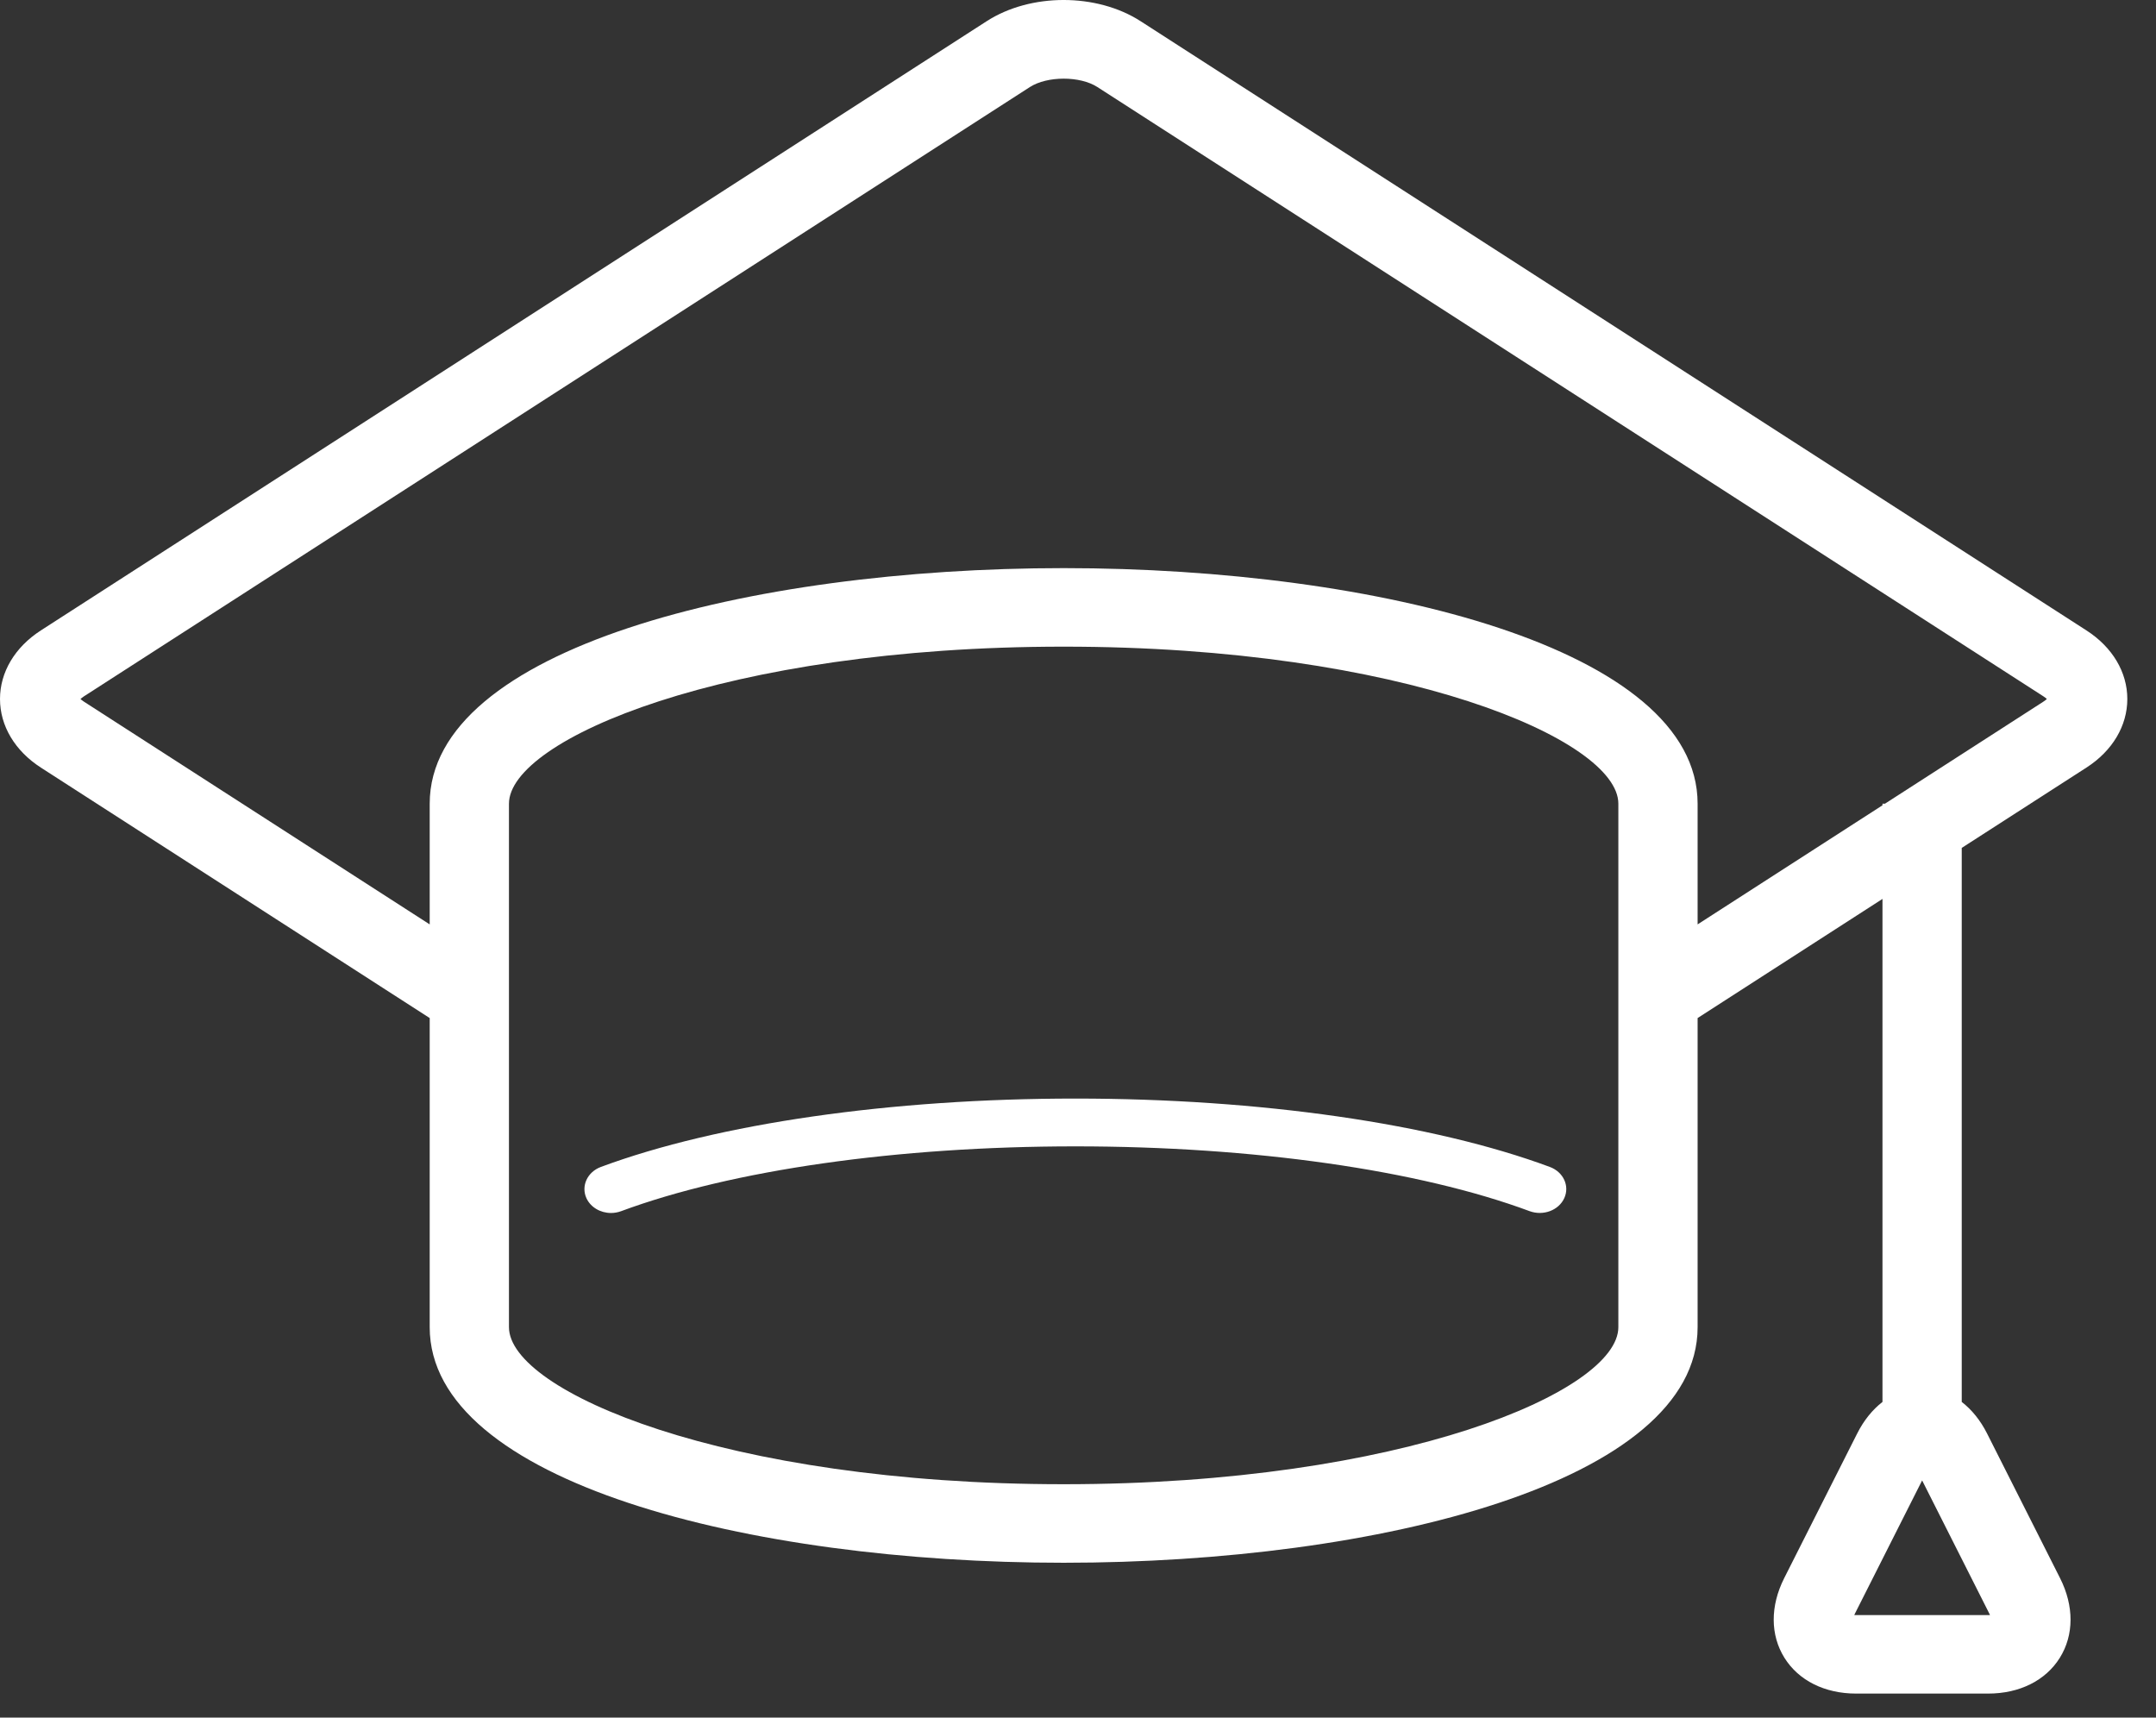 <?xml version="1.0" encoding="UTF-8"?>
<svg width="59px" height="47px" viewBox="0 0 59 47" version="1.1" xmlns="http://www.w3.org/2000/svg" xmlns:xlink="http://www.w3.org/1999/xlink">
    <rect x="0" y="0" width="59" height="47" fill="#333333" stroke="none"/>
    <!-- Generator: Sketch 47.1 (45422) - http://www.bohemiancoding.com/sketch -->
    <title>Page 1</title>
    <desc>Created with Sketch.</desc>
    <defs></defs>
    <g id="Page-1" stroke="none" stroke-width="1" fill="none" fill-rule="evenodd">
        <g id="Dashboard/Home" transform="translate(-137, -668)" fill="#FFFFFF">
            <g id="Group-4" transform="translate(71, 384)">
                <g id="aktuelle-aufgaben" transform="translate(0, 191)">
                    <g id="Page-1" transform="translate(66, 93)">
                        <path d="M57.097,17.251 L31.213,0.58 C30.013,-0.193 28.202,-0.194 27.001,0.58 L1.118,17.251 C0.408,17.709 0,18.393 0,19.127 C0,19.862 0.408,20.546 1.118,21.004 L11.759,27.858 L11.759,36.317 C11.759,40.548 20.487,42.763 29.107,42.763 C37.729,42.763 46.456,40.548 46.456,36.317 L46.456,27.858 L51.515,24.598 L51.515,38.362 C51.244,38.573 51.006,38.862 50.822,39.228 L48.824,43.187 C48.441,43.948 48.443,44.741 48.832,45.364 C49.22,45.986 49.935,46.343 50.793,46.343 L54.407,46.343 C55.265,46.343 55.98,45.986 56.368,45.364 C56.757,44.741 56.759,43.947 56.376,43.187 L54.378,39.228 C54.194,38.862 53.956,38.573 53.684,38.362 L53.684,23.202 L57.097,21.004 C57.808,20.546 58.215,19.862 58.215,19.127 C58.215,18.393 57.808,17.709 57.097,17.251 Z M54.436,44.149 C54.444,44.165 54.451,44.18 54.457,44.194 C54.442,44.195 54.425,44.195 54.407,44.195 L50.793,44.195 C50.775,44.195 50.757,44.195 50.743,44.194 C50.749,44.18 50.756,44.165 50.764,44.149 L52.6,40.51 L54.436,44.149 Z M44.287,36.317 C44.287,38.069 38.373,40.614 29.107,40.614 C19.841,40.614 13.928,38.069 13.928,36.317 L13.928,21.992 C13.928,20.24 19.841,17.695 29.107,17.695 C38.373,17.695 44.287,20.24 44.287,21.992 L44.287,36.317 Z M55.915,19.202 L51.583,21.992 L51.515,21.992 L51.515,22.036 L46.456,25.295 L46.456,21.992 C46.456,17.76 37.729,15.546 29.107,15.546 C20.487,15.546 11.759,17.76 11.759,21.992 L11.759,25.295 L2.3,19.202 C2.257,19.174 2.225,19.148 2.202,19.127 C2.225,19.107 2.257,19.081 2.3,19.053 L28.183,2.382 C28.658,2.077 29.556,2.075 30.031,2.382 L55.915,19.052 C55.959,19.08 55.991,19.106 56.013,19.127 C55.991,19.148 55.959,19.174 55.915,19.202 Z" id="Fill-1"></path>
                        <path d="M42.412,31.932 C39.208,30.743 34.475,30.061 29.428,30.061 C24.382,30.061 19.649,30.743 16.443,31.932 C16.072,32.071 15.896,32.453 16.048,32.787 C16.164,33.039 16.434,33.192 16.72,33.192 C16.812,33.192 16.906,33.176 16.996,33.143 C20.033,32.016 24.565,31.369 29.428,31.369 C34.293,31.369 38.823,32.015 41.859,33.142 C42.231,33.278 42.654,33.121 42.807,32.786 C42.96,32.452 42.783,32.07 42.412,31.932 Z" id="Fill-2"></path>
                    </g>
                </g>
            </g>
        </g>
    </g>
</svg>